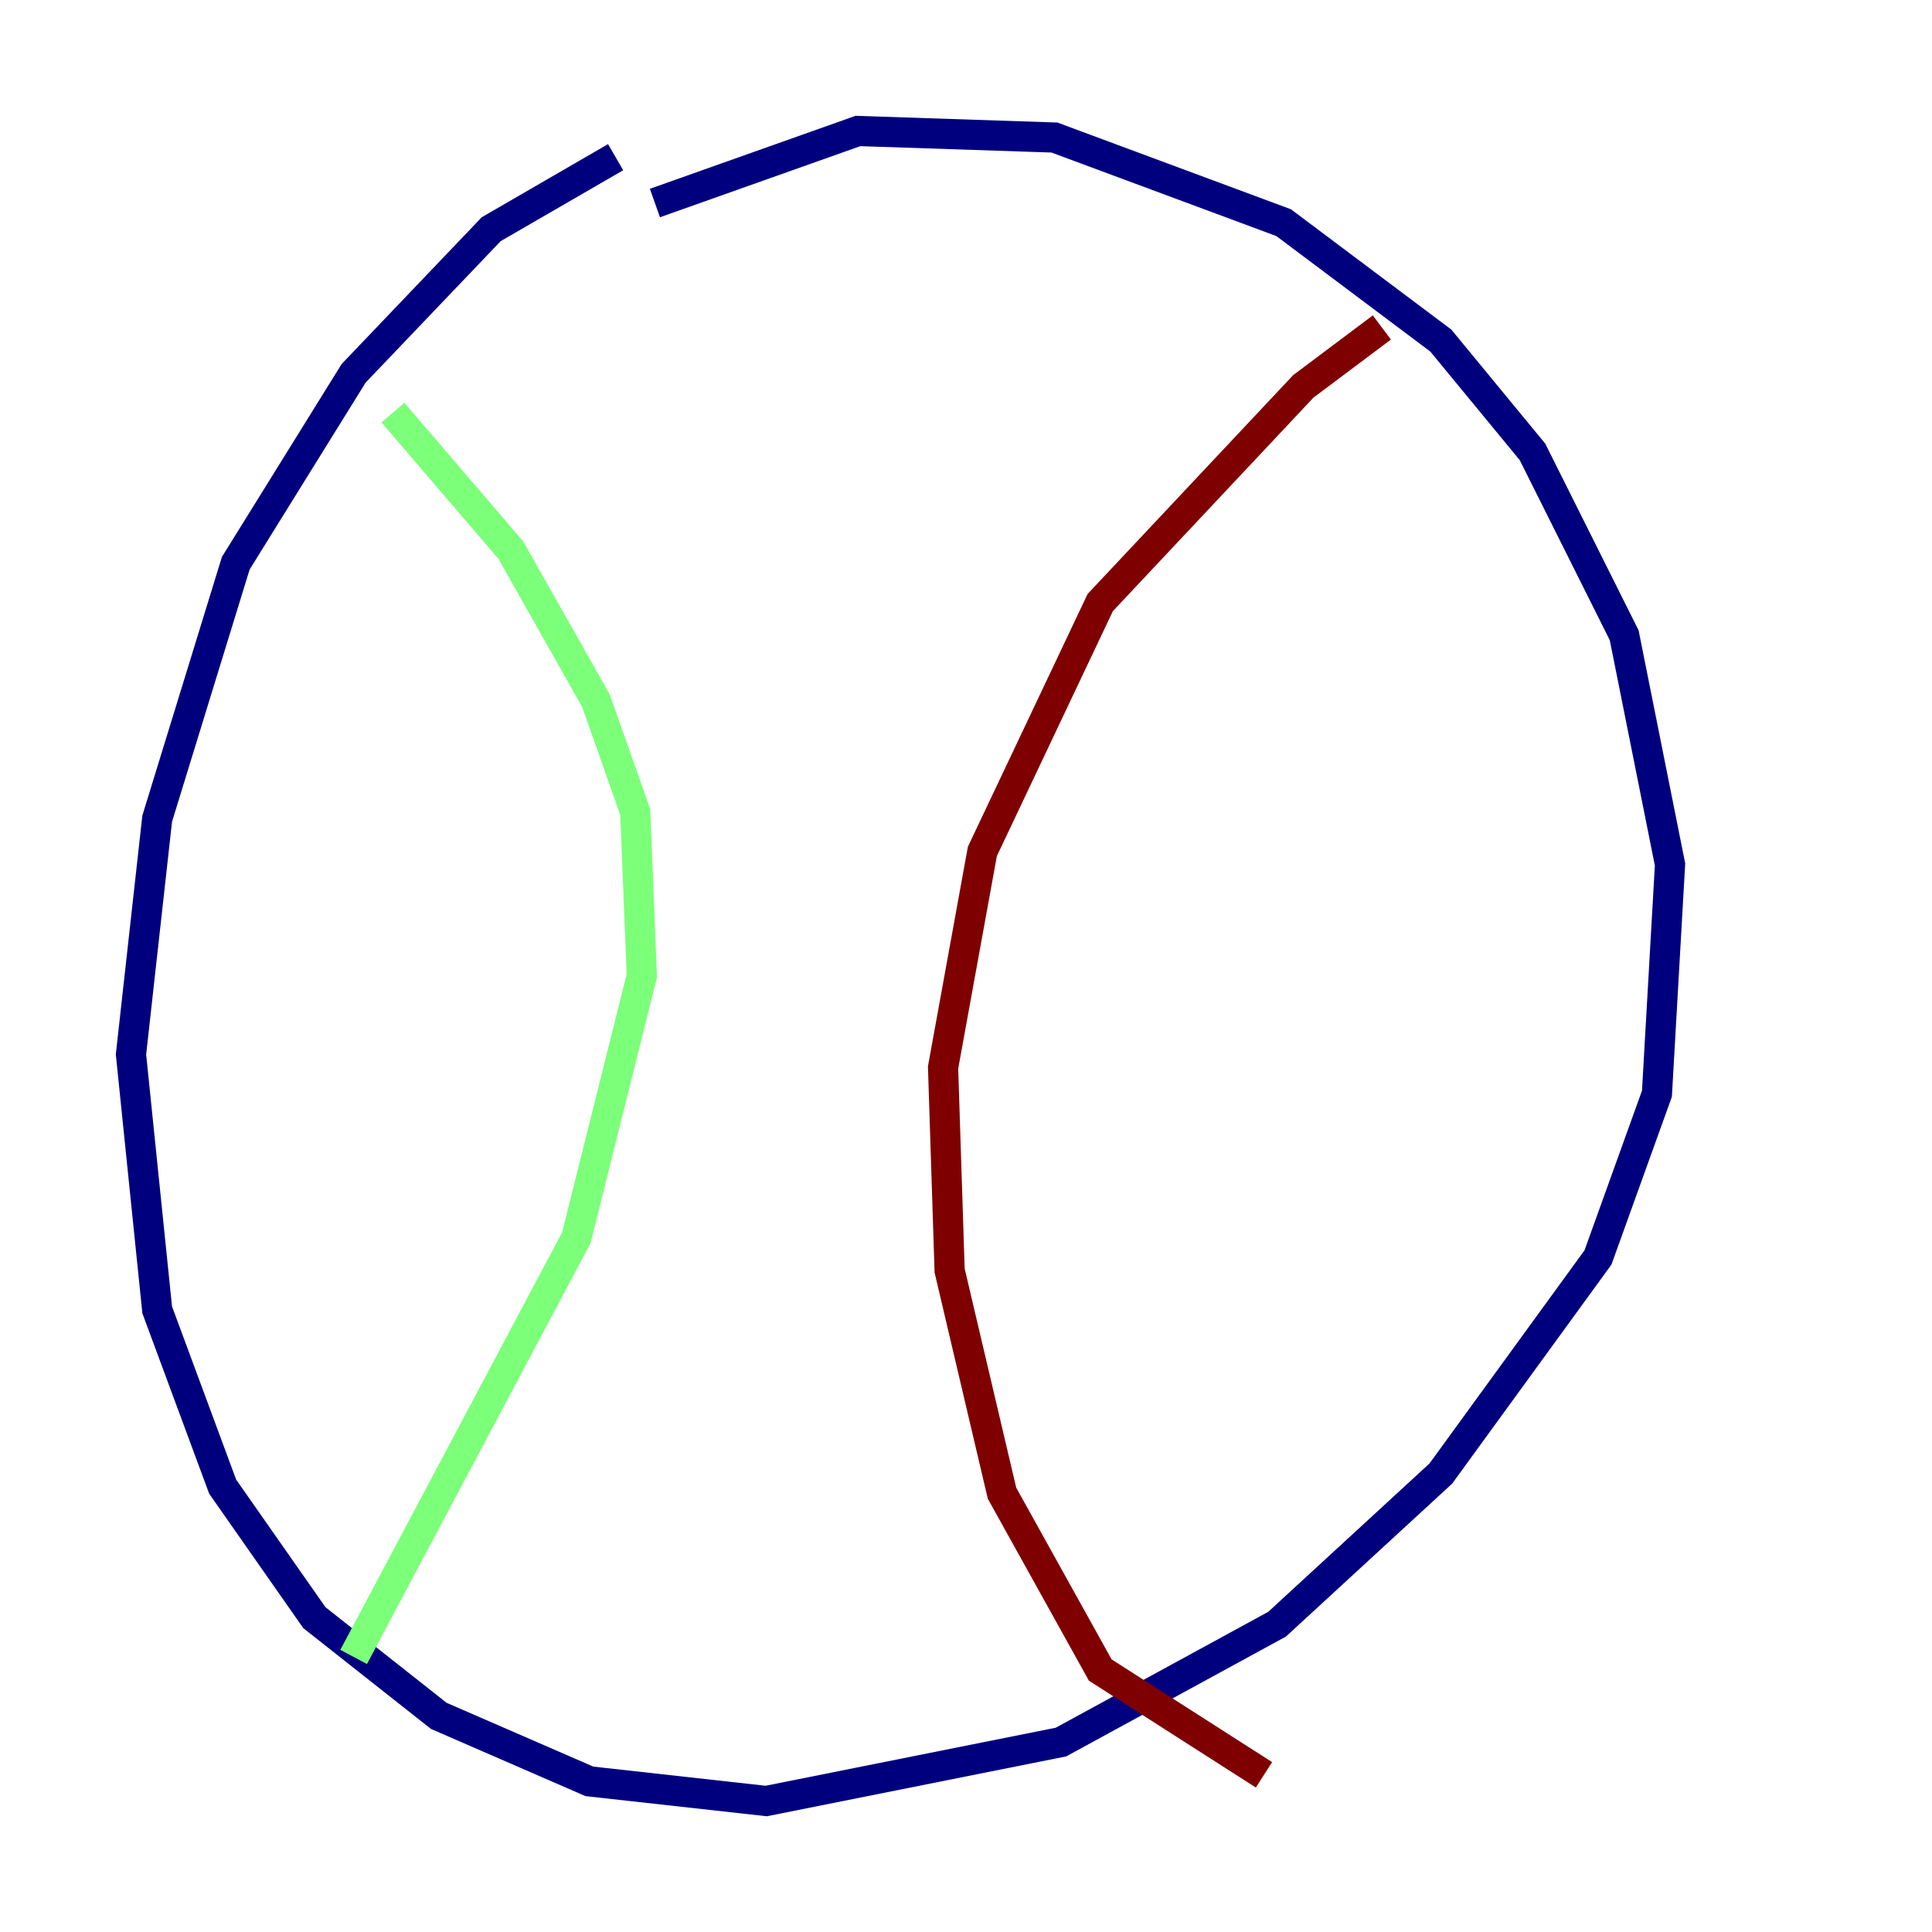 <?xml version="1.0" encoding="utf-8" ?>
<svg baseProfile="tiny" height="128" version="1.2" viewBox="0,0,128,128" width="128" xmlns="http://www.w3.org/2000/svg" xmlns:ev="http://www.w3.org/2001/xml-events" xmlns:xlink="http://www.w3.org/1999/xlink"><defs /><polyline fill="none" points="40.786,10.414 32.542,15.186 23.43,24.732 15.62,37.315 10.414,54.237 8.678,69.858 10.414,86.78 14.752,98.495 20.827,107.173 29.071,113.681 39.051,118.02 50.766,119.322 70.291,115.417 84.61,107.607 95.458,97.627 105.871,83.308 109.776,72.461 110.644,57.275 107.607,42.088 101.532,29.939 95.458,22.563 85.044,14.752 69.858,9.112 56.841,8.678 43.39,13.451" stroke="#00007f" stroke-width="2" /><polyline fill="none" points="26.034,27.336 33.844,36.447 39.485,46.427 42.088,53.803 42.522,64.651 38.183,82.007 23.43,109.776" stroke="#7cff79" stroke-width="2" /><polyline fill="none" points="91.552,21.695 86.346,25.6 72.895,39.919 65.085,56.407 62.481,70.725 62.915,84.176 66.386,98.929 72.895,110.644 83.742,117.586" stroke="#7f0000" stroke-width="2" /></svg>